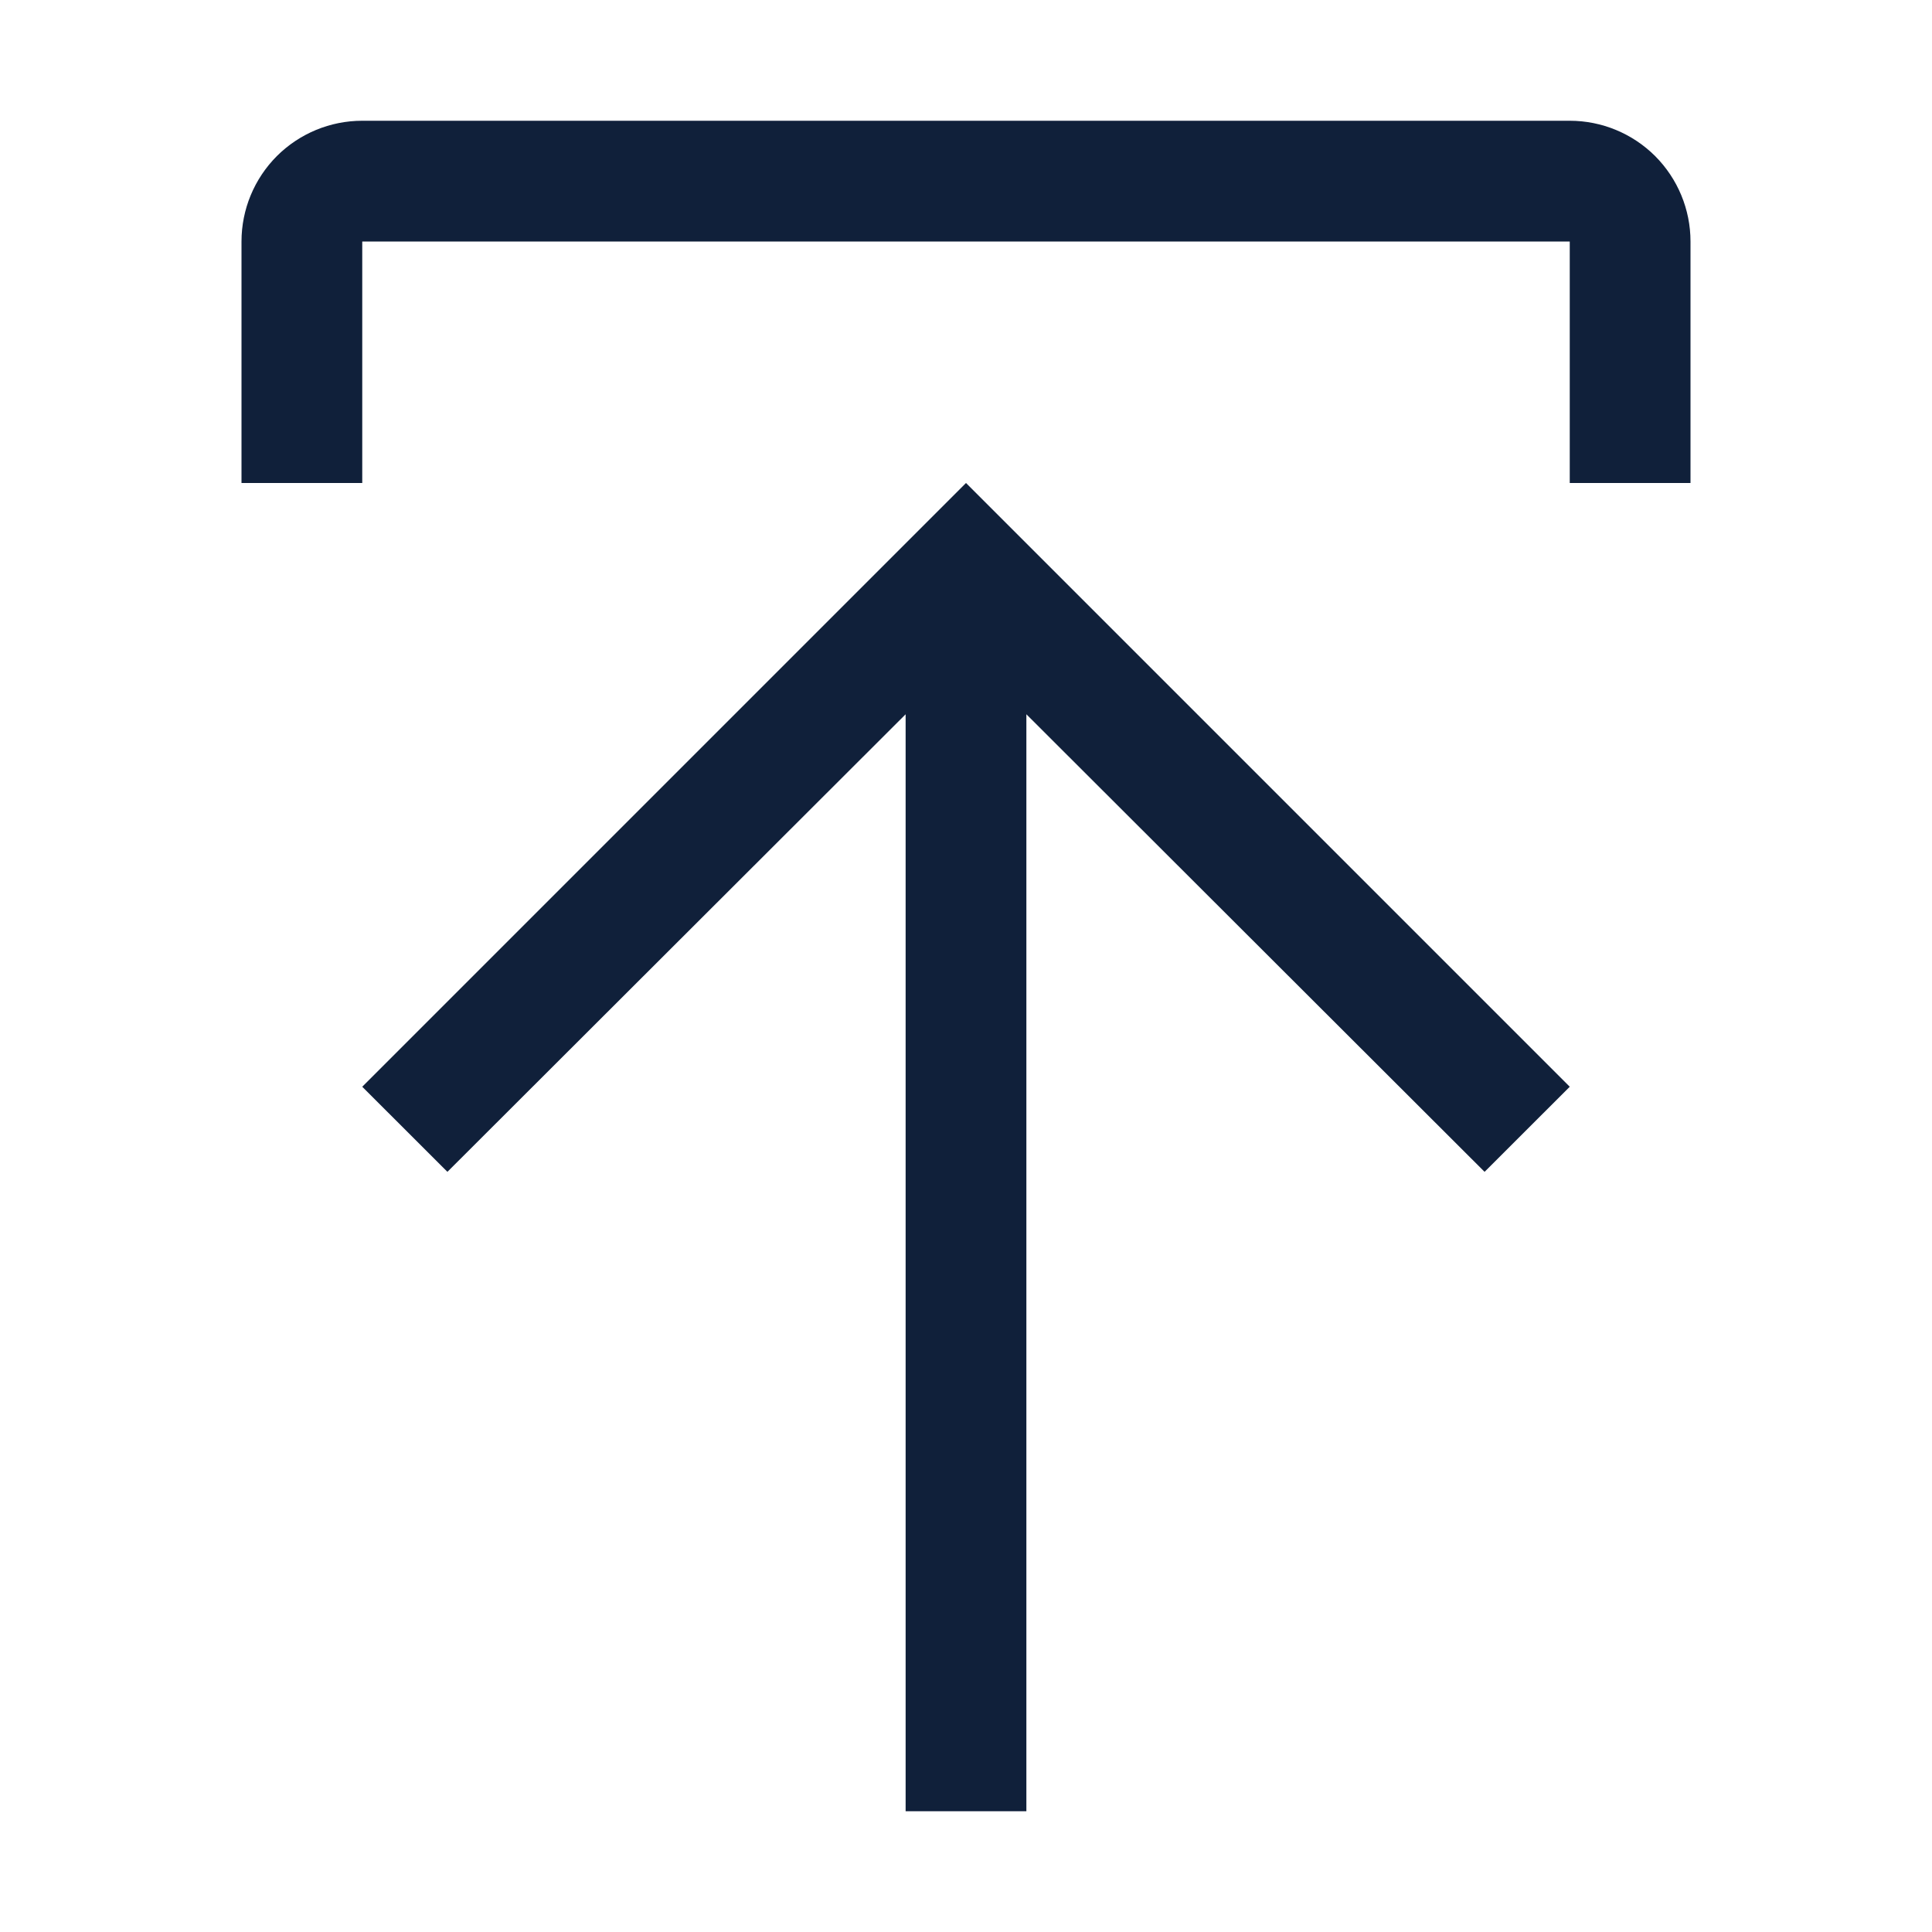 <svg width="24" height="24" viewBox="0 0 24 24" fill="none" xmlns="http://www.w3.org/2000/svg">
<path d="M4.5 13.5L5.558 14.557L11.25 8.873V22.5H12.75V8.873L18.442 14.557L19.5 13.5L12 6L4.5 13.5Z" fill="#10203A"/>
<path d="M4.5 6V3H19.5V6H21V3C21 2.602 20.842 2.221 20.561 1.939C20.279 1.658 19.898 1.5 19.5 1.5H4.5C4.102 1.5 3.721 1.658 3.439 1.939C3.158 2.221 3 2.602 3 3V6H4.5Z" fill="#10203A"/>
</svg>
